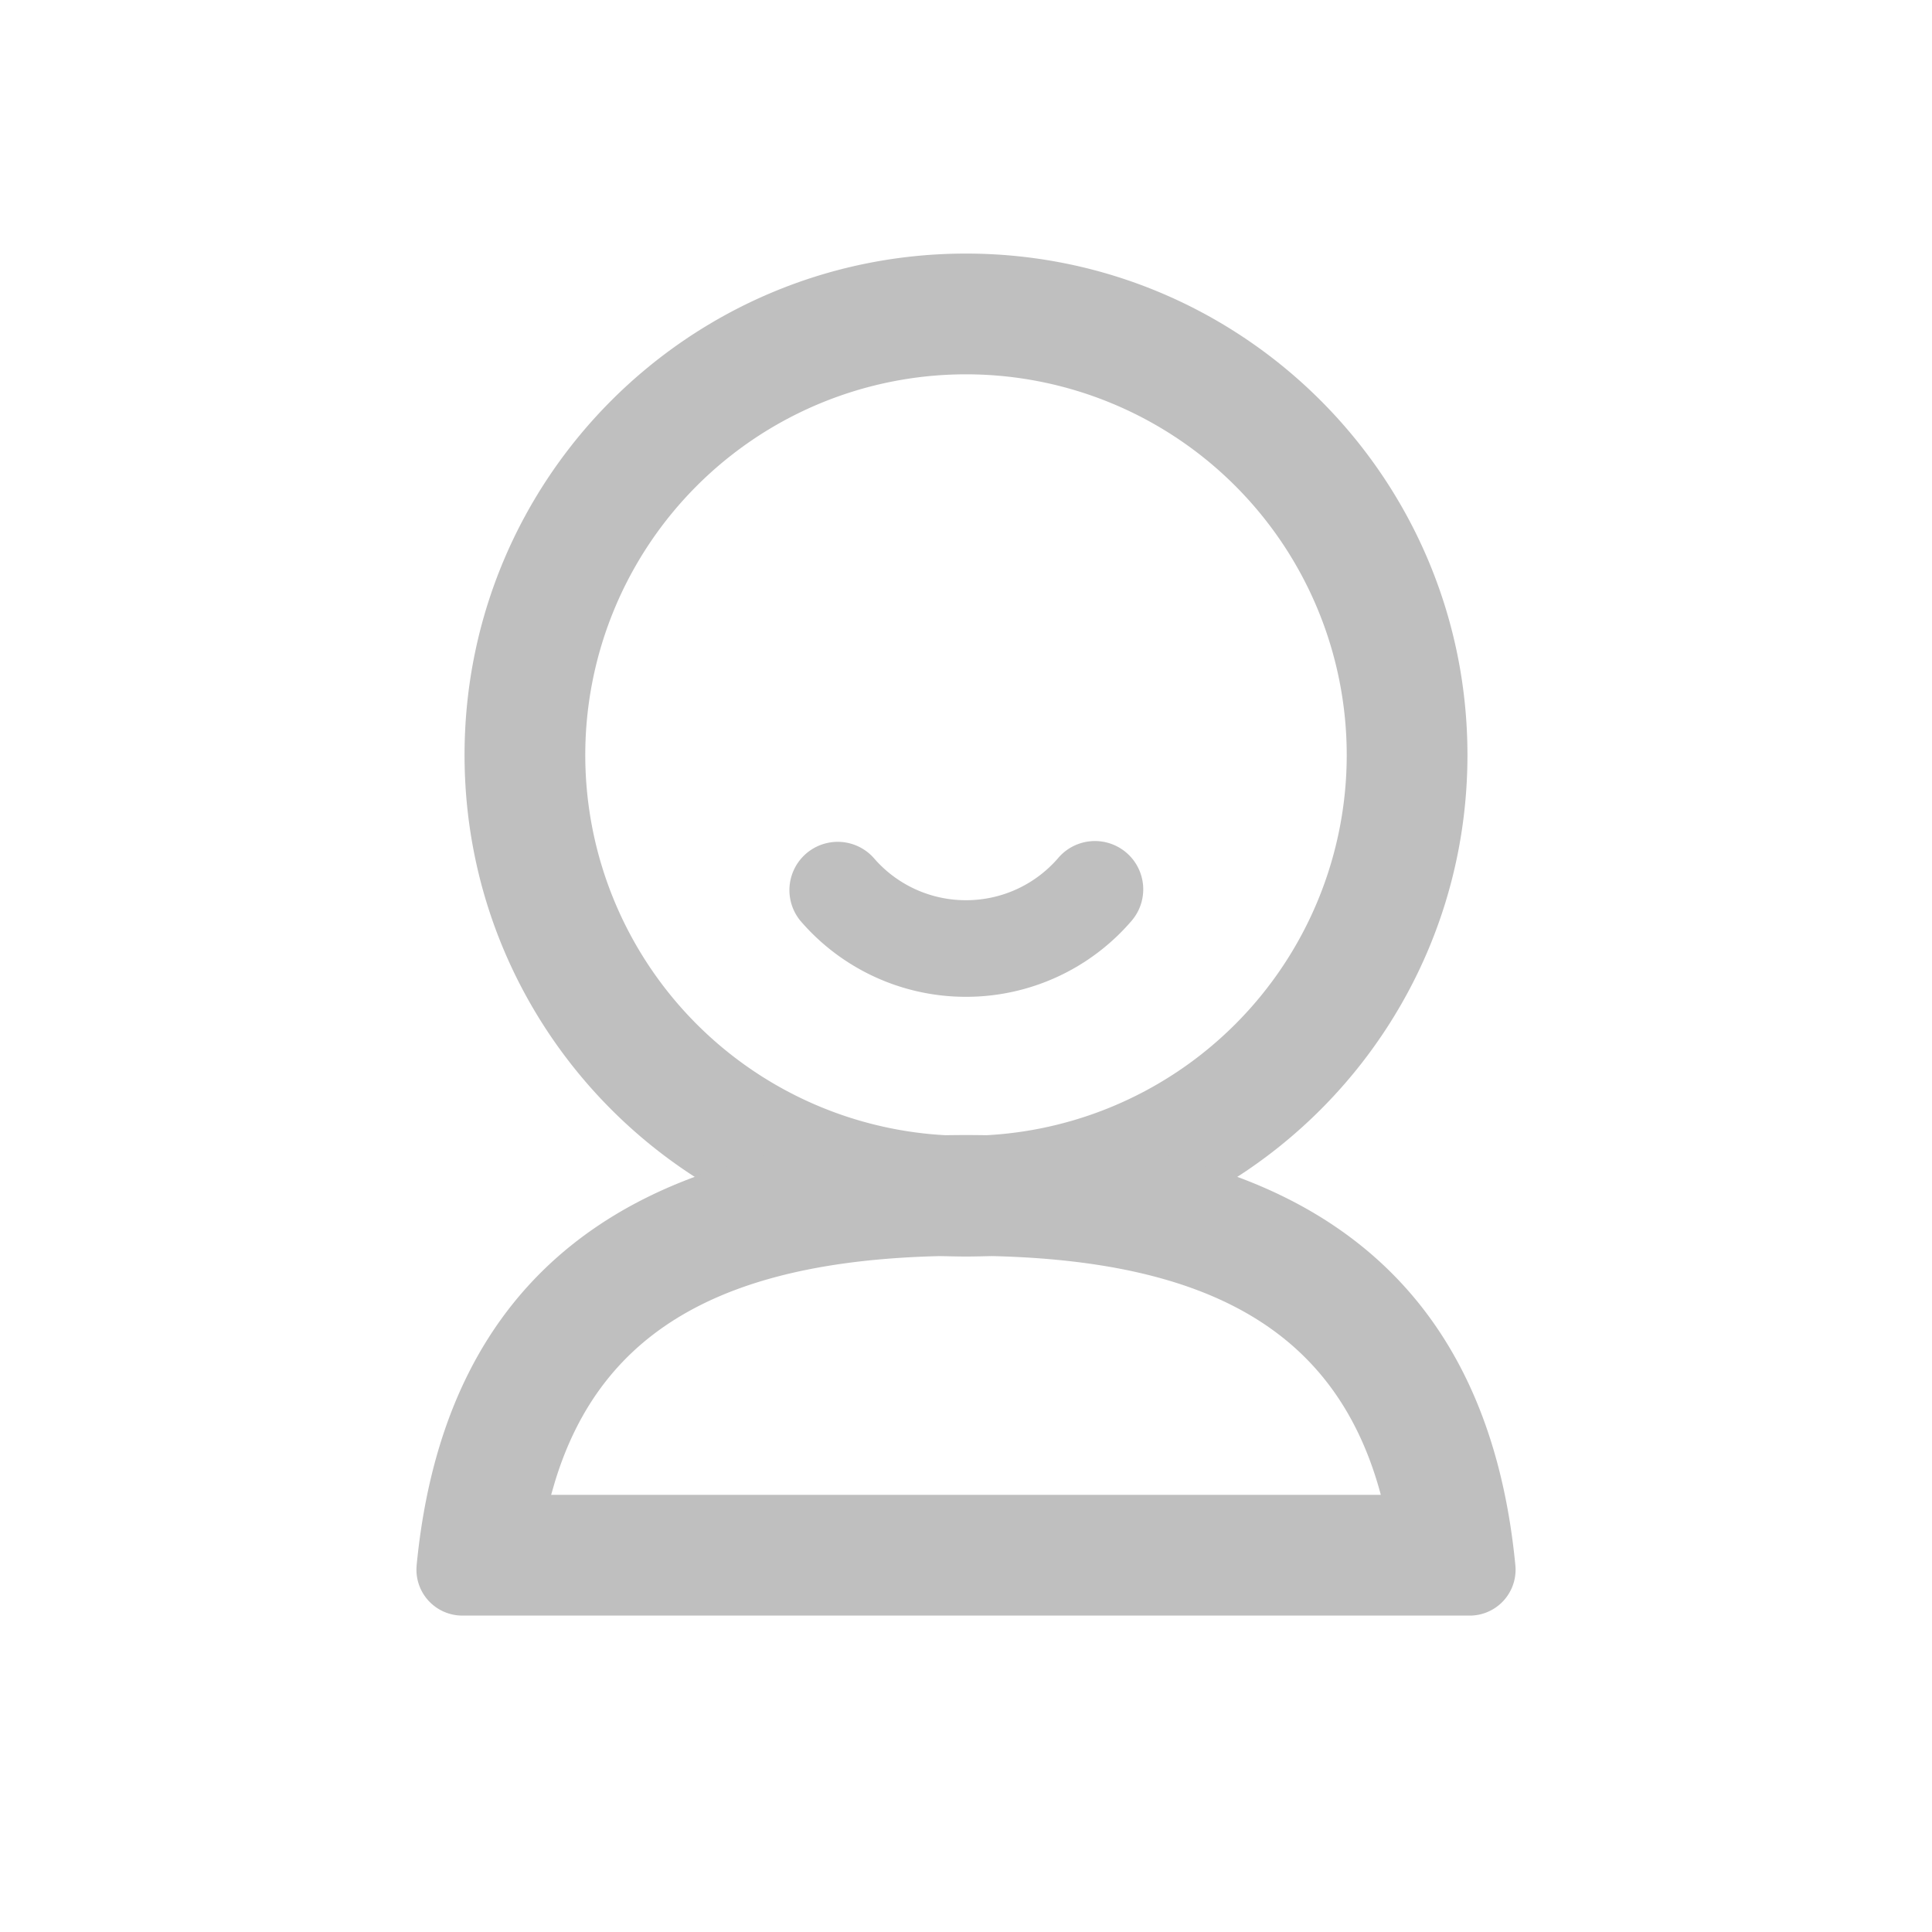 <?xml version="1.0" standalone="no"?><!DOCTYPE svg PUBLIC "-//W3C//DTD SVG 1.1//EN" "http://www.w3.org/Graphics/SVG/1.1/DTD/svg11.dtd"><svg t="1743683736638" class="icon" viewBox="0 0 1024 1024" version="1.1" xmlns="http://www.w3.org/2000/svg" p-id="13750" xmlns:xlink="http://www.w3.org/1999/xlink" width="200" height="200"><path d="M512 134.4c-146.79 0-265.779 118.989-265.779 265.779S365.21 665.984 512 665.984s265.779-119.014 265.779-265.805C777.779 253.389 658.79 134.4 512 134.4z m0 64a201.779 201.779 0 1 1 0 403.584A201.779 201.779 0 0 1 512 198.4z" fill="#bfbfbf" p-id="13751"></path><path d="M512 601.6c179.456 0 276.506 76.032 291.174 228.045a24.32 24.32 0 0 1-21.888 26.547l-1.152 0.077-535.091 0.026a24.32 24.32 0 0 1-24.32-24.32l0.026-1.152 0.077-1.178C235.52 677.632 332.544 601.6 512 601.6z m0 64c-125.44 0-193.331 38.016-218.112 120.55l-1.766 6.144h439.706l-0.051-0.333c-22.81-84.634-88.422-124.57-211.302-126.31L512 665.6zM560.947 454.656a25.6 25.6 0 0 1 38.784 33.434A115.533 115.533 0 0 1 512 528.333a115.533 115.533 0 0 1-87.731-40.243 25.6 25.6 0 0 1 38.784-33.408 64.358 64.358 0 0 0 48.947 22.451c19.072 0 36.736-8.294 48.947-22.451z" fill="#bfbfbf" p-id="13752"></path></svg>